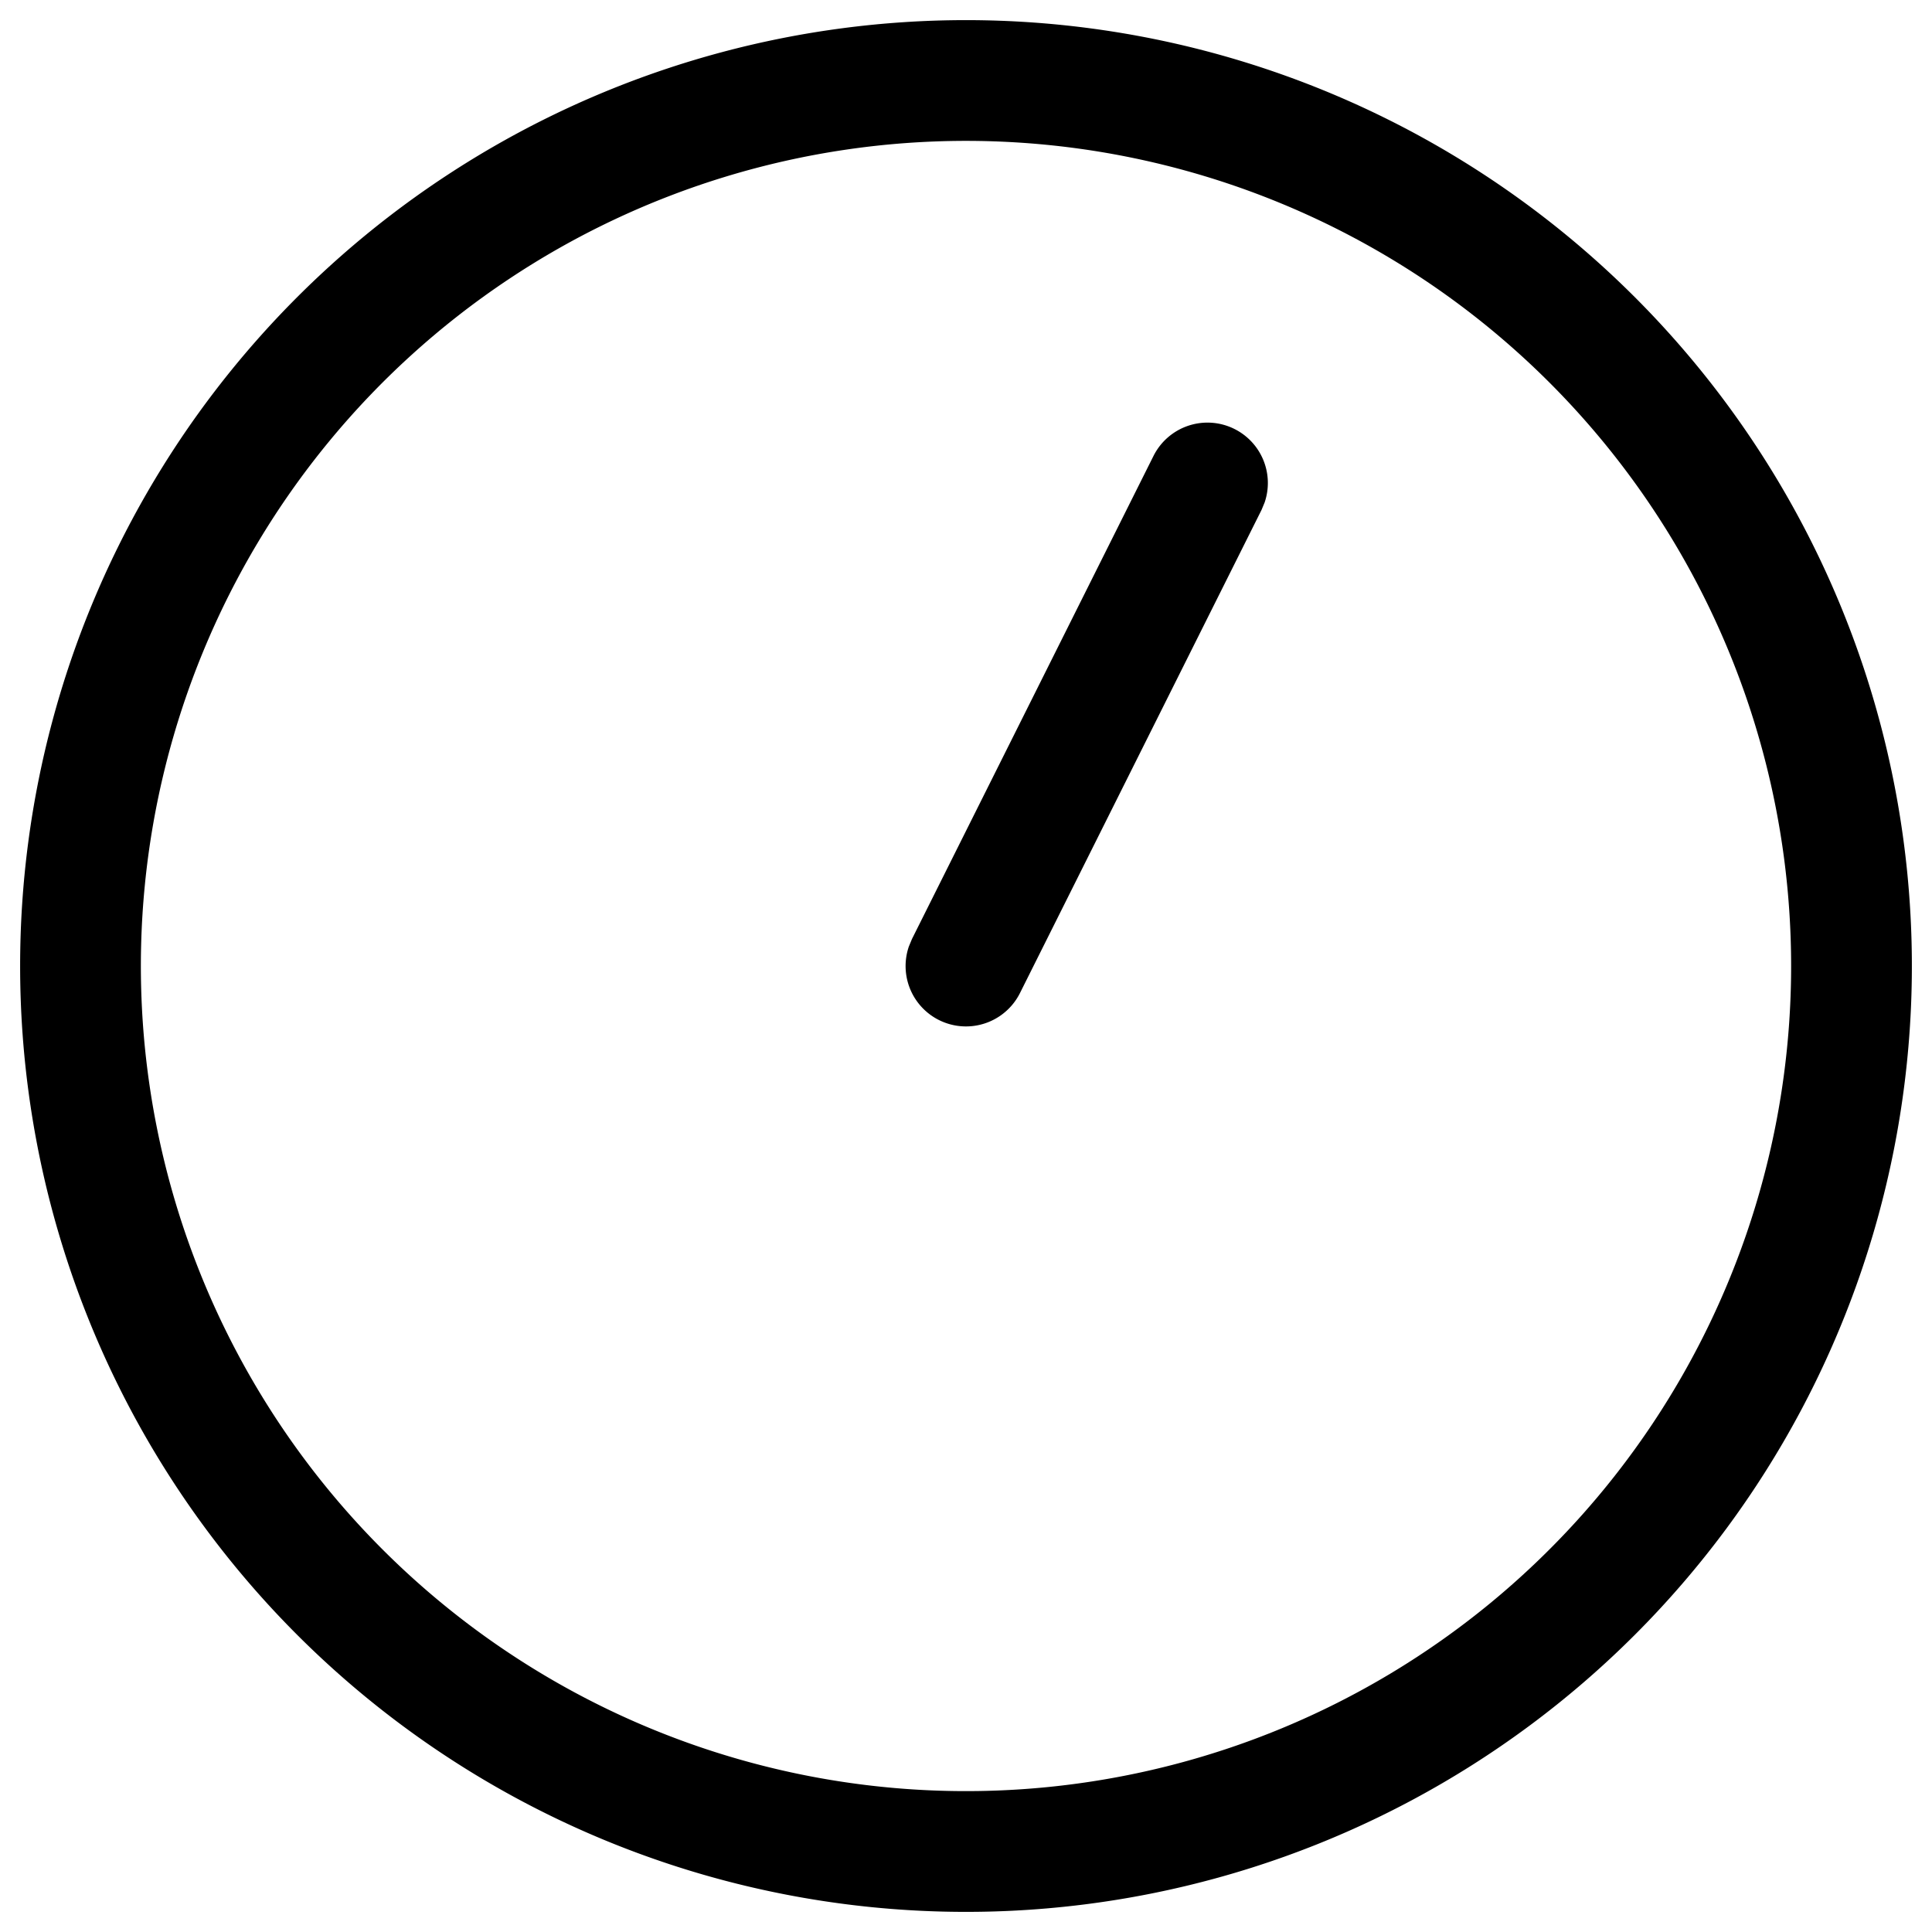 <svg xmlns="http://www.w3.org/2000/svg" xmlns:xlink="http://www.w3.org/1999/xlink" width="24" height="24" viewBox="0 0 24 24">
  <defs>
    <clipPath id="clip-path">
      <rect id="Rectángulo_152235" data-name="Rectángulo 152235" width="24" height="24" fill="#fff"/>
    </clipPath>
  </defs>
  <g id="Reloj" transform="translate(23990 20119)">
    <rect id="Rectángulo_152196" data-name="Rectángulo 152196" width="24" height="24" transform="translate(-23990 -20119)" fill="none"/>
    <g id="clock" transform="translate(-23990 -20119)" clip-path="url(#clip-path)">
      <path id="Trazado_89548" data-name="Trazado 89548" d="M12,.25A11.75,11.75,0,1,1,.25,12,11.75,11.75,0,0,1,12,.25Zm0,1.5A10.25,10.25,0,1,0,22.25,12,10.25,10.25,0,0,0,12,1.75Zm3.335,3.579a.75.75,0,0,1,.375.912l-.039.094-3,6a.75.75,0,0,1-1.381-.577l.039-.094,3-6A.75.75,0,0,1,15.335,5.329Z"/>
    </g>
  </g>
</svg>
